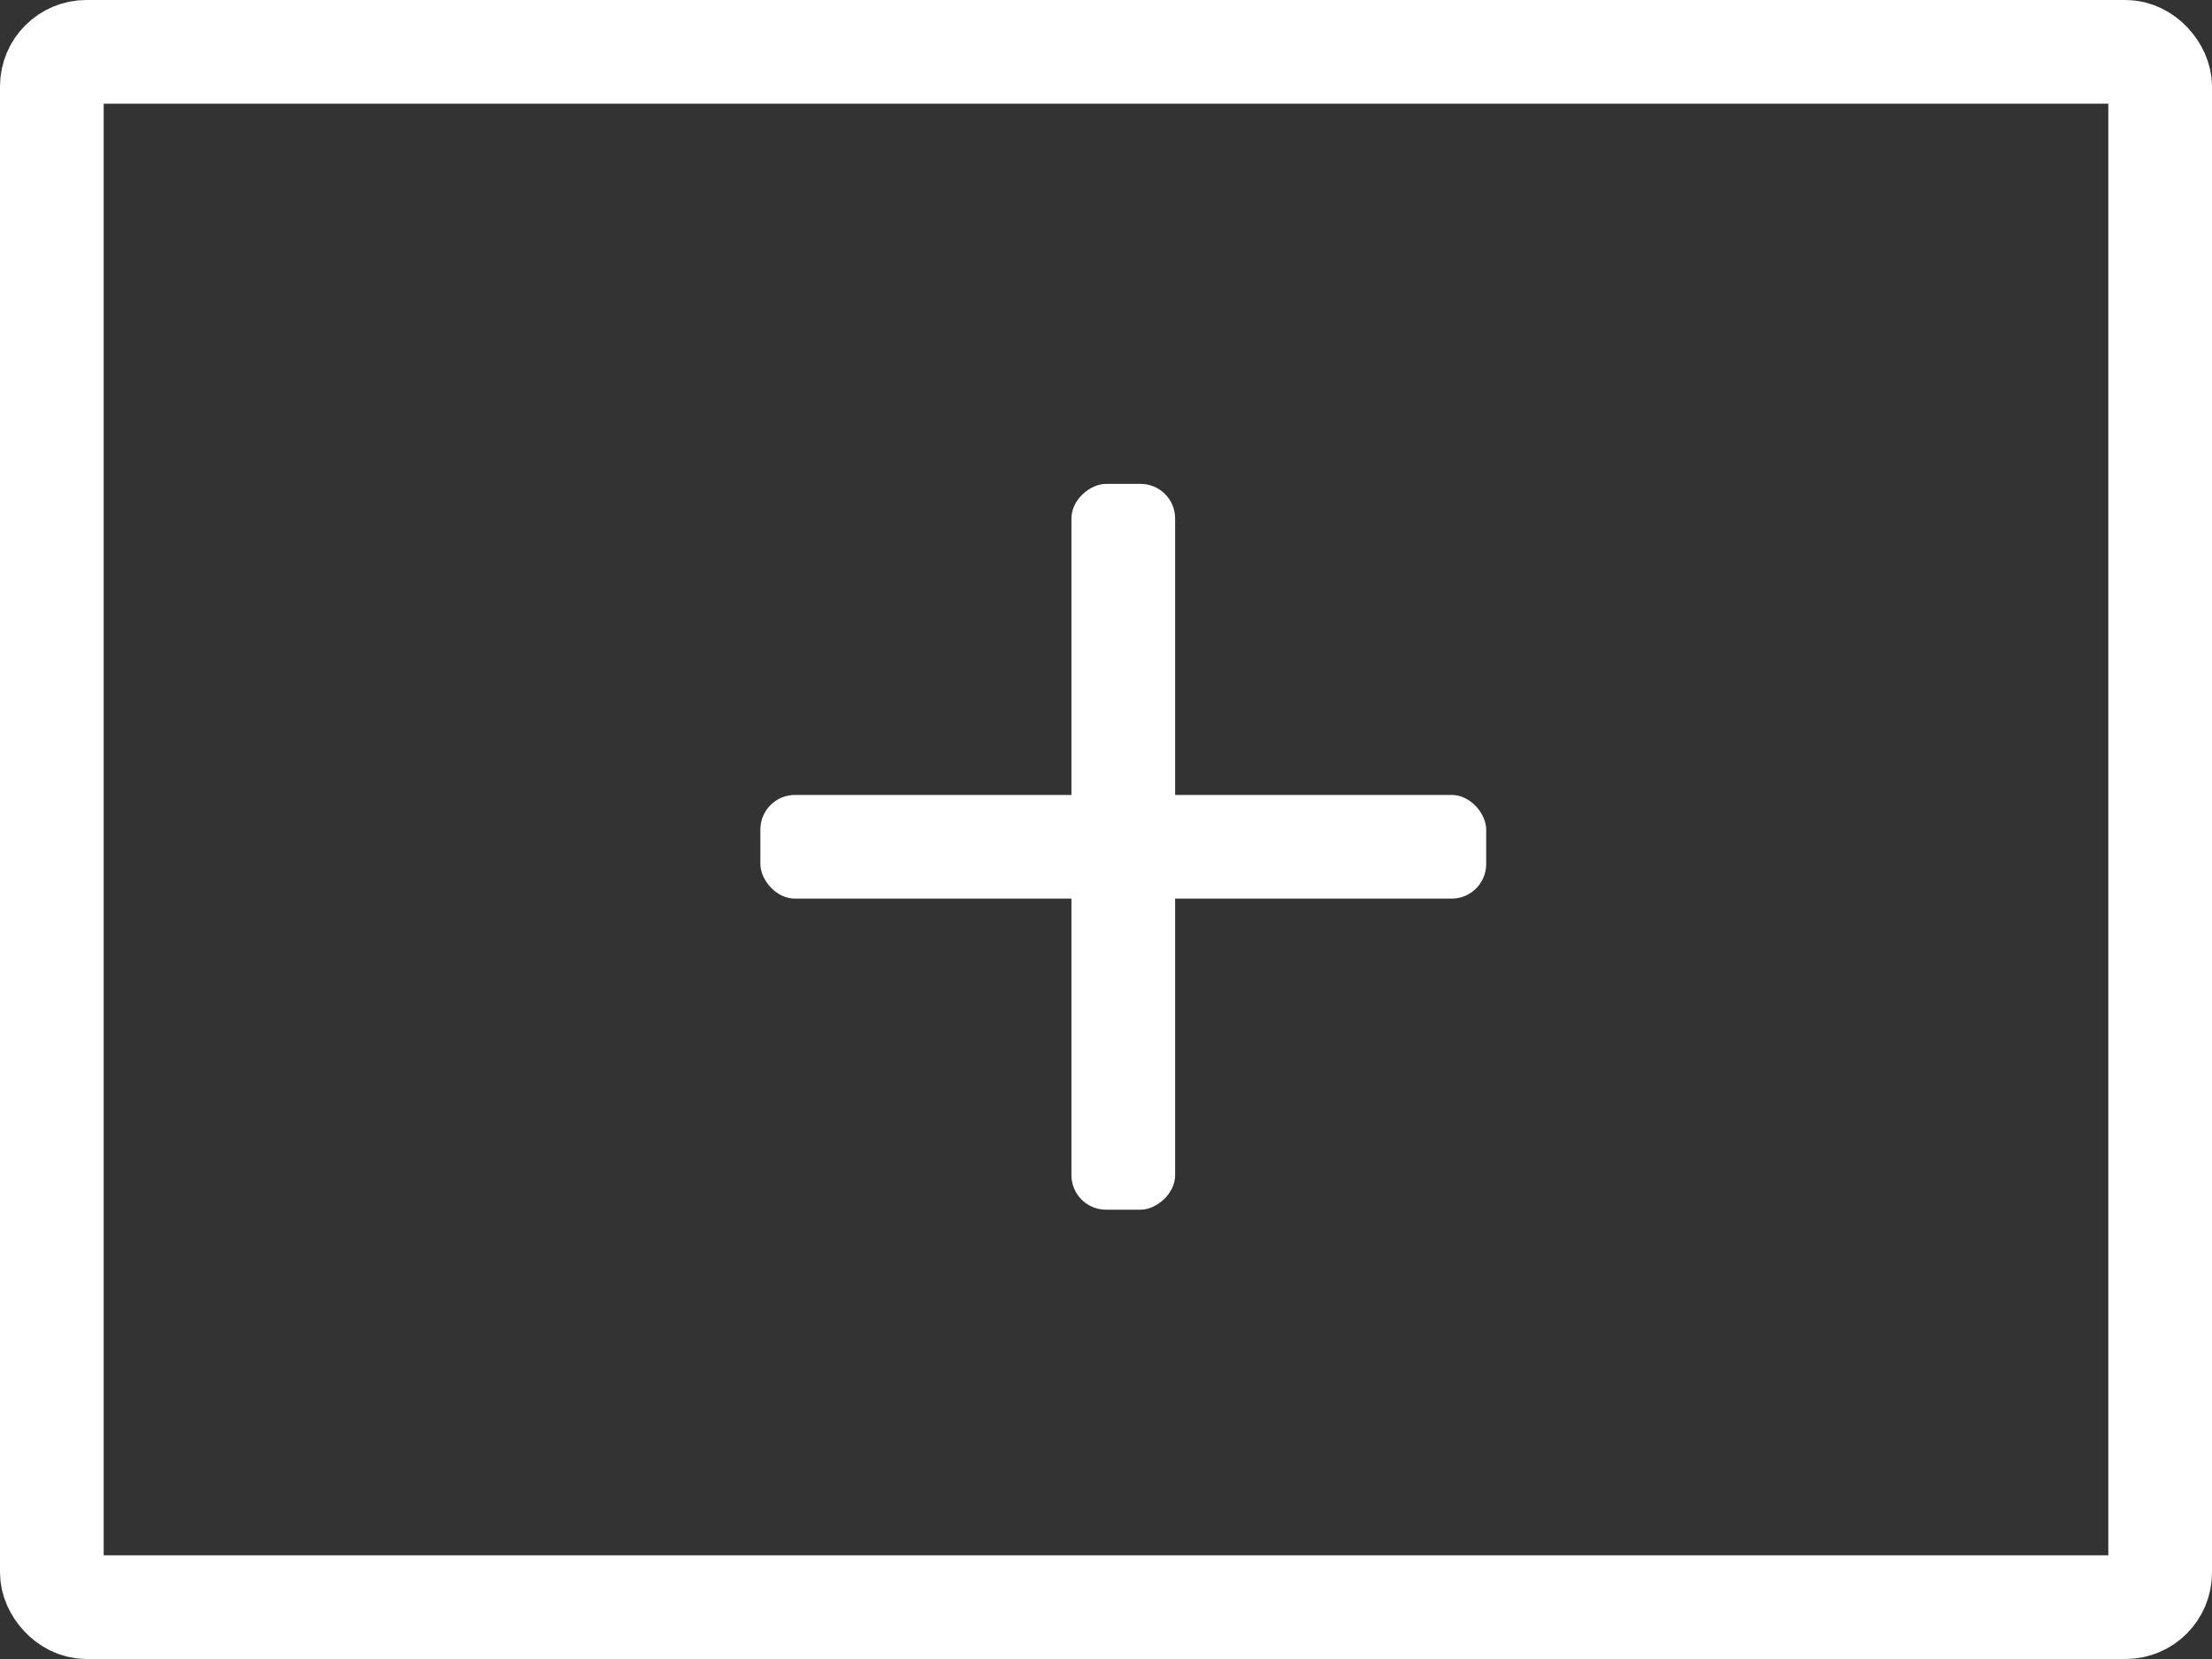 <?xml version="1.0" encoding="UTF-8" standalone="no"?>
<svg
   xmlns:dc="http://purl.org/dc/elements/1.1/"
   xmlns:cc="http://creativecommons.org/ns#"
   xmlns:rdf="http://www.w3.org/1999/02/22-rdf-syntax-ns#"
   xmlns:svg="http://www.w3.org/2000/svg"
   xmlns="http://www.w3.org/2000/svg"
   xmlns:sodipodi="http://sodipodi.sourceforge.net/DTD/sodipodi-0.dtd"
   xmlns:inkscape="http://www.inkscape.org/namespaces/inkscape"
   inkscape:version="1.0beta1 (fe3e306, 2019-09-17)"
   sodipodi:docname="layer-new.svg"
   id="svg1006"
   viewBox="0 0 64 48"
   version="1.1"
   height="48"
   width="64">
  <rect x="0" y="0" width="64" height="48" fill="#333333" stroke="none"/>
  <defs
     id="defs1010" />
  <sodipodi:namedview
     inkscape:current-layer="svg1006"
     inkscape:window-maximized="1"
     inkscape:window-y="-8"
     inkscape:window-x="-8"
     inkscape:cy="23.514071"
     inkscape:cx="67.048383"
     inkscape:zoom="16"
     inkscape:pagecheckerboard="true"
     showgrid="false"
     id="namedview1008"
     inkscape:window-height="1377"
     inkscape:window-width="3440"
     inkscape:pageshadow="2"
     inkscape:pageopacity="0"
     guidetolerance="10"
     gridtolerance="10"
     objecttolerance="10"
     borderopacity="1"
     inkscape:document-rotation="0"
     bordercolor="#666666"
     pagecolor="#ffffff" />
  <rect
     id="rect998"
     style="paint-order:normal"
     stroke-width="3"
     stroke="#fff"
     fill="none"
     ry="1"
     rx="1"
     height="45"
     width="61"
     y="1.5"
     x="1.5" />
  <g
     id="g1004"
     fill="#fff"
     transform="translate(21,13)">
    <rect
       id="rect1000"
       style="stroke-width:1;paint-order:normal"
       ry="1"
       rx="1"
       height="3"
       width="21"
       y="10"
       x="1" />
    <rect
       id="rect1002"
       style="stroke-width:1;paint-order:normal"
       ry="1"
       rx="1"
       height="3"
       width="21"
       y="10"
       x="-22"
       transform="rotate(-90)" />
  </g>
</svg>
